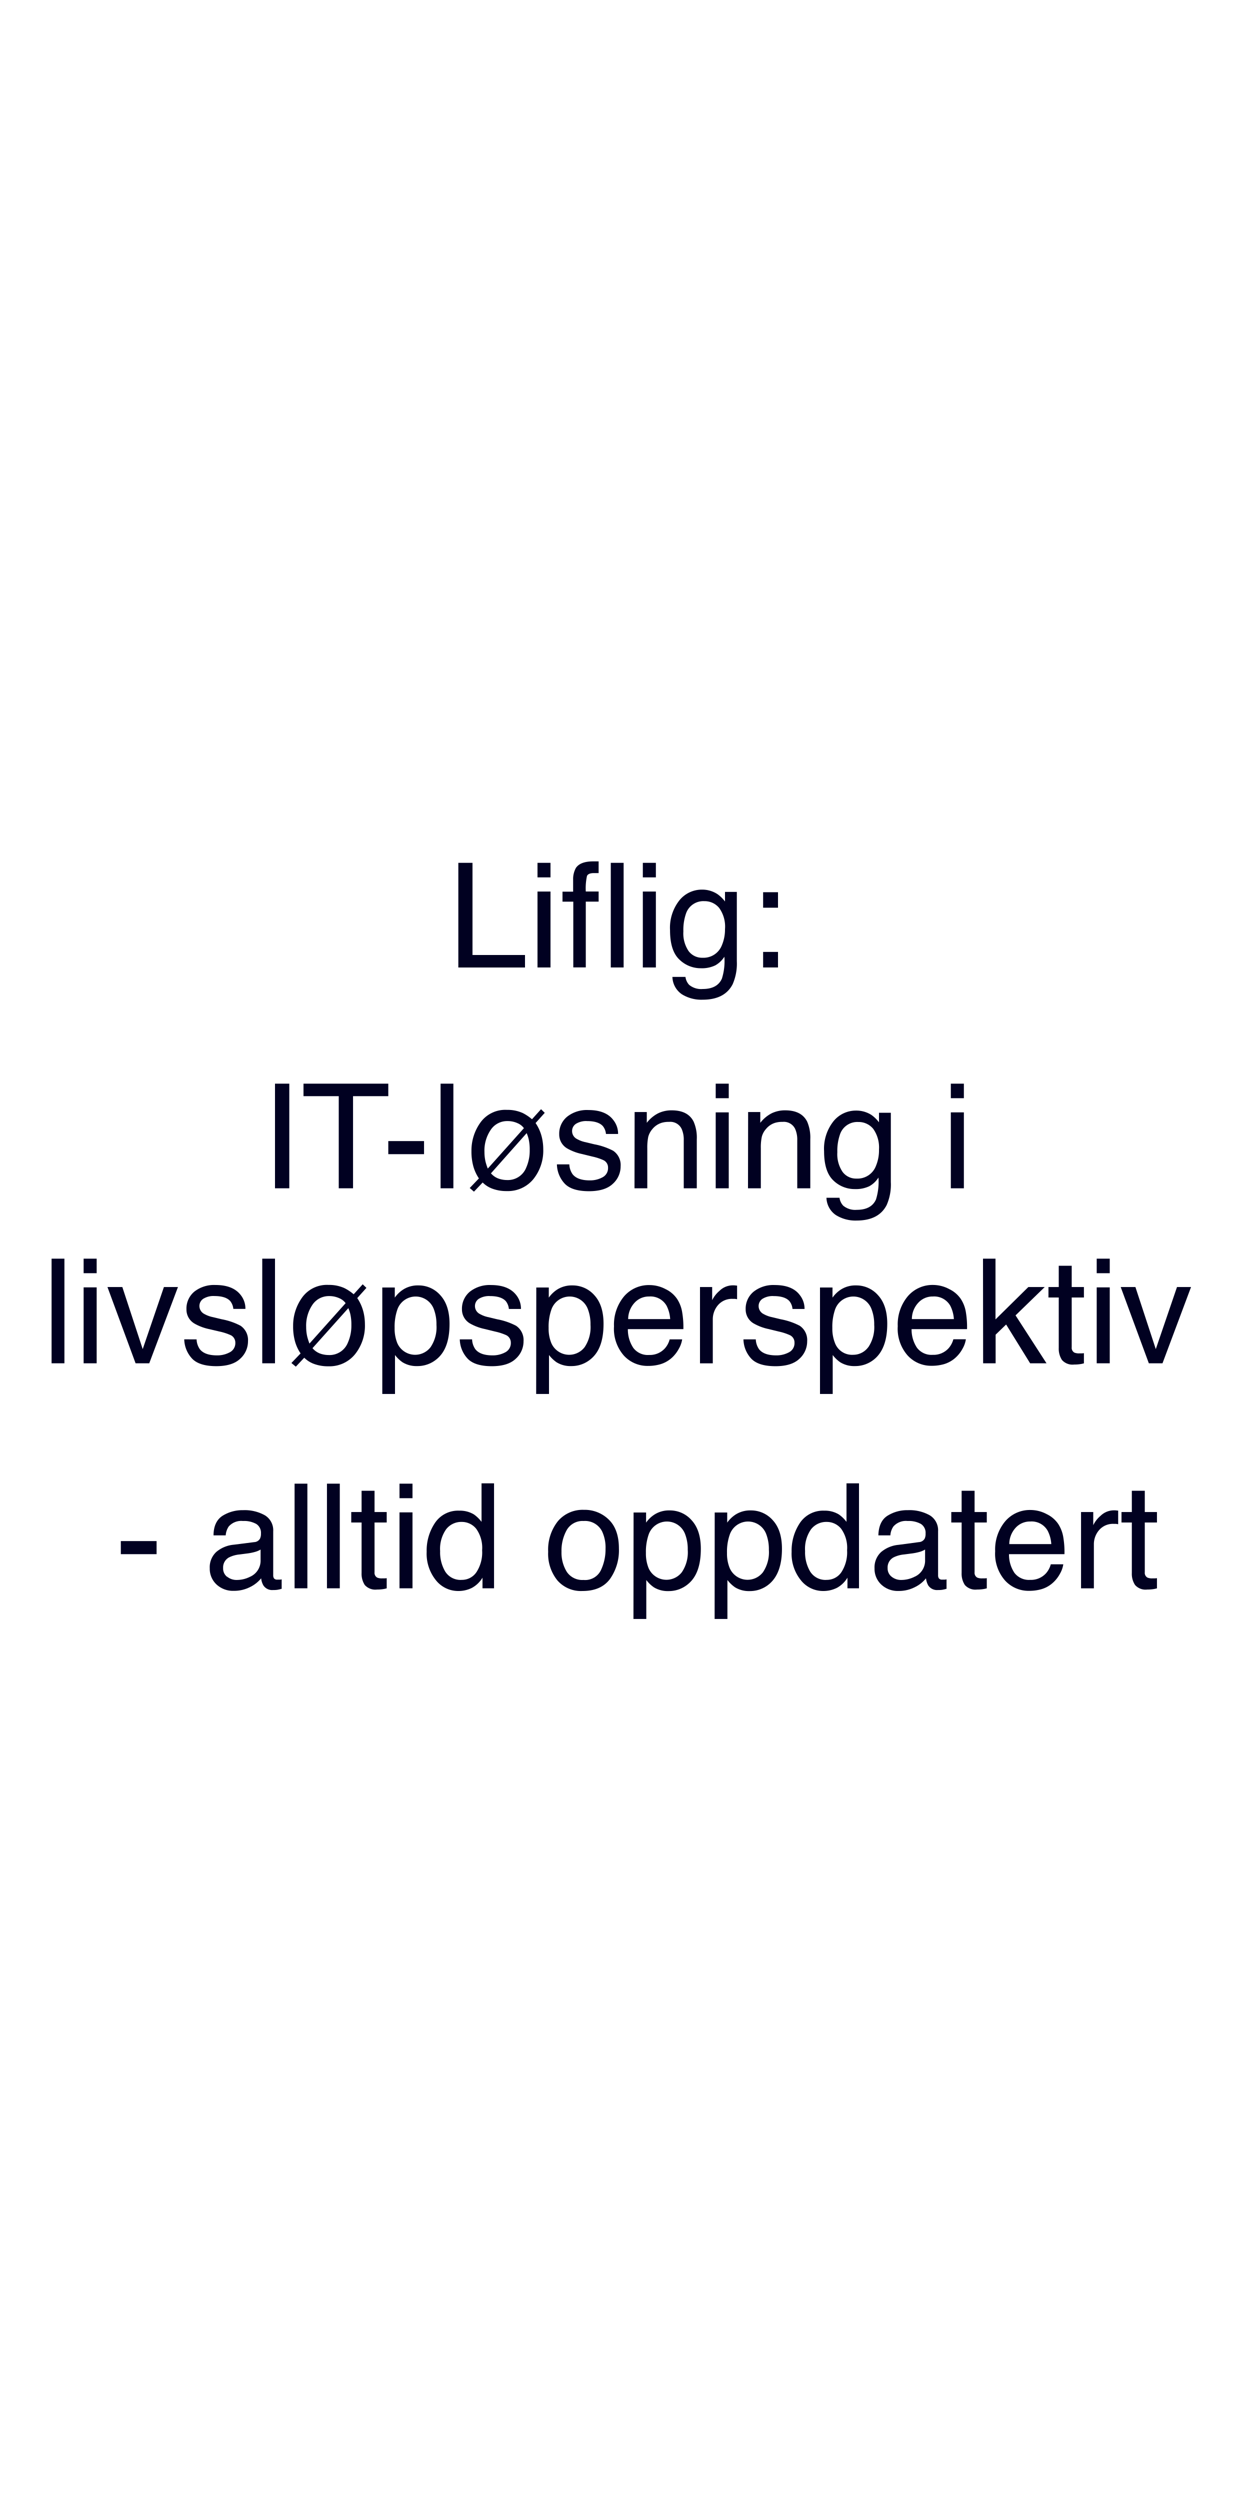 <svg id="Layer_1" data-name="Layer 1" xmlns="http://www.w3.org/2000/svg" viewBox="0 0 300 600"><defs><style>.cls-1{fill:#010121;}</style></defs><title>text</title><path class="cls-1" d="M110,207.08h3.4V229.2H126v3H110Z"/><path class="cls-1" d="M129,207.08h3.12v3.49H129Zm0,6.89h3.12v18.22H129Z"/><path class="cls-1" d="M138.22,208.3c.71-1.05,2.1-1.57,4.15-1.57h.6l.7,0v2.81l-.7,0h-.41c-.94,0-1.51.24-1.69.72a13.93,13.93,0,0,0-.28,3.7h3.08v2.43h-3.08v15.79h-3V216.4H135V214h2.55V211.1A5.51,5.51,0,0,1,138.22,208.3Z"/><path class="cls-1" d="M146.59,207.08h3.08v25.11h-3.08Z"/><path class="cls-1" d="M154.28,207.08h3.13v3.49h-3.13Zm0,6.89h3.13v18.22h-3.13Z"/><path class="cls-1" d="M172.23,214.62a8.45,8.45,0,0,1,1.77,1.74v-2.3h2.84V230.7a12.36,12.36,0,0,1-1,5.51c-1.27,2.48-3.68,3.72-7.21,3.72a8.83,8.83,0,0,1-5-1.32,5.19,5.19,0,0,1-2.25-4.15h3.13a3.44,3.44,0,0,0,.88,1.9,4.5,4.5,0,0,0,3.26,1c2.35,0,3.88-.84,4.61-2.5a14,14,0,0,0,.59-5.25,6,6,0,0,1-2.21,2.09,7.39,7.39,0,0,1-3.42.68,7.3,7.3,0,0,1-5.19-2.11c-1.48-1.41-2.22-3.73-2.22-7a10.63,10.63,0,0,1,2.24-7.18,6.92,6.92,0,0,1,5.41-2.58A6.64,6.64,0,0,1,172.23,214.62Zm.38,3.3a4.48,4.48,0,0,0-3.56-1.64,4.39,4.39,0,0,0-4.42,3,12,12,0,0,0-.62,4.26,7.57,7.57,0,0,0,1.24,4.7,4,4,0,0,0,3.36,1.62,4.71,4.71,0,0,0,4.64-3A9.67,9.67,0,0,0,174,223,7.64,7.64,0,0,0,172.61,217.92Z"/><path class="cls-1" d="M183.15,214.13h3.57v3.72h-3.57Zm0,14.33h3.57v3.73h-3.57Z"/><path class="cls-1" d="M66,260.08h3.43v25.11H66Z"/><path class="cls-1" d="M93.19,260.08v3H84.73v22.11H81.3V263.08H72.84v-3Z"/><path class="cls-1" d="M93.19,273.86h8.58V277H93.19Z"/><path class="cls-1" d="M105.74,260.08h3.07v25.11h-3.07Z"/><path class="cls-1" d="M112.74,285.12l2.2-2.3a10.08,10.08,0,0,1-1.32-2.83,13.23,13.23,0,0,1-.47-3.73,11.49,11.49,0,0,1,2.18-6.89,7.33,7.33,0,0,1,6.34-3,8.76,8.76,0,0,1,3.81.77,11.12,11.12,0,0,1,2.2,1.48l2.17-2.41.89.87-2.2,2.45a10.4,10.4,0,0,1,1.55,3.61,12.39,12.39,0,0,1,.29,2.63A10.93,10.93,0,0,1,128,283a7.89,7.89,0,0,1-6.38,2.86,9.62,9.62,0,0,1-3.38-.55,6.41,6.41,0,0,1-2.4-1.51L113.75,286Zm11.44-15.57a5.64,5.64,0,0,0-2.39-.49,4.7,4.7,0,0,0-4,2.08,8.84,8.84,0,0,0-1.52,5.34,10.19,10.19,0,0,0,.27,2.37,13.4,13.4,0,0,0,.53,1.61l8.67-9.7A3.64,3.64,0,0,0,124.18,269.55Zm-4.51,13.32a6.22,6.22,0,0,0,2,.34,4.73,4.73,0,0,0,4.63-3,10,10,0,0,0,.83-4.21,11.42,11.42,0,0,0-.26-2.65,9.18,9.18,0,0,0-.47-1.4l-8.57,9.65A4.37,4.37,0,0,0,119.67,282.87Z"/><path class="cls-1" d="M136.64,279.45a4.42,4.42,0,0,0,.78,2.36c.79,1,2.16,1.48,4.12,1.48a6.15,6.15,0,0,0,3.07-.74,2.46,2.46,0,0,0,1.32-2.3,1.94,1.94,0,0,0-1.06-1.79,13.17,13.17,0,0,0-2.67-.88l-2.49-.61a12.24,12.24,0,0,1-3.5-1.3,3.86,3.86,0,0,1-2-3.45,5.26,5.26,0,0,1,1.9-4.21,7.62,7.62,0,0,1,5.1-1.6c2.79,0,4.81.81,6,2.42a5.24,5.24,0,0,1,1.13,3.32h-2.91a3.46,3.46,0,0,0-.75-1.89c-.72-.8-2-1.2-3.76-1.2a4.6,4.6,0,0,0-2.7.66,2.07,2.07,0,0,0-.92,1.76,2.13,2.13,0,0,0,1.21,1.9,6.94,6.94,0,0,0,2.05.75l2.07.5a16.22,16.22,0,0,1,4.53,1.55,4.12,4.12,0,0,1,1.79,3.71,5.61,5.61,0,0,1-1.87,4.22q-1.87,1.78-5.72,1.78-4.14,0-5.86-1.85a7,7,0,0,1-1.84-4.59Z"/><path class="cls-1" d="M152.31,266.89h2.92v2.59a8.12,8.12,0,0,1,2.75-2.3,7.32,7.32,0,0,1,3.23-.7q3.9,0,5.26,2.71a9.55,9.55,0,0,1,.76,4.26v11.74H164.1V273.65a6.29,6.29,0,0,0-.5-2.7,3,3,0,0,0-3-1.7,5.93,5.93,0,0,0-1.79.22,4.62,4.62,0,0,0-2.23,1.5,4.69,4.69,0,0,0-1,1.87,12.93,12.93,0,0,0-.23,2.76v9.59h-3.07Z"/><path class="cls-1" d="M171.77,260.08h3.13v3.49h-3.13Zm0,6.89h3.13v18.22h-3.13Z"/><path class="cls-1" d="M179.55,266.89h2.92v2.59a8.12,8.12,0,0,1,2.75-2.3,7.32,7.32,0,0,1,3.23-.7c2.6,0,4.35.9,5.27,2.71a9.71,9.71,0,0,1,.75,4.26v11.74h-3.13V273.65a6.29,6.29,0,0,0-.5-2.7,3,3,0,0,0-3-1.7,5.93,5.93,0,0,0-1.79.22,4.55,4.55,0,0,0-2.22,1.5,4.46,4.46,0,0,0-1,1.87,12.3,12.3,0,0,0-.23,2.76v9.59h-3.08Z"/><path class="cls-1" d="M209.19,267.62a8.45,8.45,0,0,1,1.77,1.74v-2.3h2.84V283.7a12.21,12.21,0,0,1-1,5.51q-1.91,3.72-7.2,3.72a8.86,8.86,0,0,1-5-1.32,5.19,5.19,0,0,1-2.25-4.15h3.13a3.45,3.45,0,0,0,.89,1.9,4.49,4.49,0,0,0,3.26,1c2.34,0,3.88-.84,4.61-2.5a14.27,14.27,0,0,0,.59-5.25,6,6,0,0,1-2.21,2.09,7.45,7.45,0,0,1-3.42.68A7.28,7.28,0,0,1,200,283.3c-1.48-1.41-2.22-3.73-2.22-7a10.63,10.63,0,0,1,2.24-7.18,6.9,6.9,0,0,1,5.4-2.58A6.7,6.7,0,0,1,209.19,267.62Zm.38,3.3a4.48,4.48,0,0,0-3.56-1.64,4.38,4.38,0,0,0-4.42,3,12,12,0,0,0-.63,4.26,7.57,7.57,0,0,0,1.25,4.7,4,4,0,0,0,3.36,1.62,4.71,4.71,0,0,0,4.64-3,9.67,9.67,0,0,0,.75-4A7.7,7.7,0,0,0,209.57,270.92Z"/><path class="cls-1" d="M228.2,260.08h3.13v3.49H228.2Zm0,6.89h3.13v18.22H228.2Z"/><path class="cls-1" d="M12.38,302.08h3.08v25.11H12.38Z"/><path class="cls-1" d="M20.07,302.08H23.2v3.49H20.07Zm0,6.89H23.2v18.22H20.07Z"/><path class="cls-1" d="M29.36,308.89l4.89,14.9,5.09-14.9h3.37l-6.89,18.3H32.54l-6.75-18.3Z"/><path class="cls-1" d="M47.18,321.45a4.42,4.42,0,0,0,.78,2.36c.79,1,2.17,1.48,4.12,1.48a6.23,6.23,0,0,0,3.07-.74,2.47,2.47,0,0,0,1.33-2.3,2,2,0,0,0-1.06-1.79,13.57,13.57,0,0,0-2.68-.88L50.26,319a12.2,12.2,0,0,1-3.51-1.3,3.87,3.87,0,0,1-2-3.45A5.28,5.28,0,0,1,46.63,310a7.65,7.65,0,0,1,5.1-1.6c2.8,0,4.81.81,6.05,2.42a5.23,5.23,0,0,1,1.12,3.32H56a3.54,3.54,0,0,0-.75-1.89c-.73-.8-2-1.2-3.77-1.2a4.6,4.6,0,0,0-2.7.66,2.07,2.07,0,0,0-.92,1.75,2.15,2.15,0,0,0,1.21,1.91,6.91,6.91,0,0,0,2.06.75l2.07.5a16,16,0,0,1,4.52,1.55,4.13,4.13,0,0,1,1.8,3.71,5.62,5.62,0,0,1-1.88,4.22q-1.87,1.78-5.72,1.78c-2.75,0-4.71-.62-5.85-1.85a7,7,0,0,1-1.85-4.59Z"/><path class="cls-1" d="M62.94,302.08H66v25.11H62.94Z"/><path class="cls-1" d="M69.94,327.12l2.2-2.3A9.81,9.81,0,0,1,70.82,322a13.23,13.23,0,0,1-.47-3.73,11.49,11.49,0,0,1,2.18-6.89,7.32,7.32,0,0,1,6.34-3,8.86,8.86,0,0,1,3.8.77,10.87,10.87,0,0,1,2.21,1.48l2.17-2.4.89.86-2.2,2.45a10.4,10.4,0,0,1,1.55,3.61,12.39,12.39,0,0,1,.29,2.63,10.93,10.93,0,0,1-2.4,7.27,7.89,7.89,0,0,1-6.38,2.86,9.62,9.62,0,0,1-3.38-.55,6.41,6.41,0,0,1-2.4-1.51L71,328Zm11.44-15.57a5.64,5.64,0,0,0-2.39-.49,4.73,4.73,0,0,0-4,2.08,8.9,8.9,0,0,0-1.51,5.34,10.19,10.19,0,0,0,.27,2.37,15.83,15.83,0,0,0,.52,1.61l8.68-9.7A3.64,3.64,0,0,0,81.38,311.55Zm-4.51,13.32a6.22,6.22,0,0,0,2,.34,4.73,4.73,0,0,0,4.63-3,10,10,0,0,0,.83-4.21,11.42,11.42,0,0,0-.26-2.65,9.18,9.18,0,0,0-.47-1.4L75,323.56A4.37,4.37,0,0,0,76.87,324.87Z"/><path class="cls-1" d="M91.75,309h3v2.43a7.33,7.33,0,0,1,2-1.93,6.47,6.47,0,0,1,3.67-1,6.89,6.89,0,0,1,5.29,2.39q2.17,2.39,2.18,6.81c0,4-1,6.83-3.14,8.54a7.13,7.13,0,0,1-4.64,1.62,6.34,6.34,0,0,1-3.48-.9,7.89,7.89,0,0,1-1.83-1.76v9.35H91.75Zm11.57,14.35a8.52,8.52,0,0,0,1.43-5.39,10.1,10.1,0,0,0-.63-3.76,4.65,4.65,0,0,0-8.78.17,12.68,12.68,0,0,0-.63,4.34,9.29,9.29,0,0,0,.63,3.61,4.67,4.67,0,0,0,8,1Z"/><path class="cls-1" d="M113.3,321.45a4.42,4.42,0,0,0,.78,2.36c.8,1,2.17,1.48,4.12,1.48a6.23,6.23,0,0,0,3.07-.74,2.47,2.47,0,0,0,1.33-2.3,2,2,0,0,0-1.06-1.79,13.33,13.33,0,0,0-2.68-.88l-2.48-.61a12.2,12.2,0,0,1-3.51-1.3,3.87,3.87,0,0,1-2-3.45,5.28,5.28,0,0,1,1.89-4.21,7.65,7.65,0,0,1,5.1-1.6c2.8,0,4.81.81,6.05,2.42a5.23,5.23,0,0,1,1.12,3.32h-2.9a3.54,3.54,0,0,0-.75-1.89c-.73-.8-2-1.2-3.77-1.2a4.62,4.62,0,0,0-2.7.66,2.07,2.07,0,0,0-.92,1.75,2.15,2.15,0,0,0,1.21,1.91,6.91,6.91,0,0,0,2.06.75l2.07.5a16,16,0,0,1,4.52,1.55,4.13,4.13,0,0,1,1.8,3.71,5.62,5.62,0,0,1-1.88,4.22q-1.87,1.78-5.72,1.78c-2.75,0-4.71-.62-5.85-1.85a7,7,0,0,1-1.85-4.59Z"/><path class="cls-1" d="M128.71,309h3v2.43a7.47,7.47,0,0,1,2-1.93,6.5,6.5,0,0,1,3.67-1,6.93,6.93,0,0,1,5.3,2.39q2.17,2.39,2.17,6.81c0,4-1,6.83-3.14,8.54a7.1,7.1,0,0,1-4.63,1.62,6.32,6.32,0,0,1-3.48-.9,8.1,8.1,0,0,1-1.84-1.76v9.35h-3.08Zm11.58,14.35a8.58,8.58,0,0,0,1.43-5.39,10.1,10.1,0,0,0-.63-3.76,4.65,4.65,0,0,0-8.78.17,12.42,12.42,0,0,0-.64,4.34,9.1,9.1,0,0,0,.64,3.61,4.67,4.67,0,0,0,8,1Z"/><path class="cls-1" d="M159.74,309.39a6.92,6.92,0,0,1,2.77,2.37,8.14,8.14,0,0,1,1.22,3.23,21.18,21.18,0,0,1,.28,4H150.69A7.88,7.88,0,0,0,152,323.5a4.33,4.33,0,0,0,3.78,1.69,4.84,4.84,0,0,0,3.81-1.6,5.26,5.26,0,0,0,1.13-2.14h3a6.45,6.45,0,0,1-.8,2.25,8.17,8.17,0,0,1-1.5,2,7.16,7.16,0,0,1-3.44,1.85,10.58,10.58,0,0,1-2.5.27,7.65,7.65,0,0,1-5.76-2.49,9.71,9.71,0,0,1-2.36-7,10.58,10.58,0,0,1,2.38-7.16,7.82,7.82,0,0,1,6.22-2.75A8.23,8.23,0,0,1,159.74,309.39Zm1.1,7.19a8,8,0,0,0-.86-3.2,4.43,4.43,0,0,0-4.19-2.22,4.61,4.61,0,0,0-3.52,1.53,5.81,5.81,0,0,0-1.51,3.89Z"/><path class="cls-1" d="M168,308.89h2.92v3.16a7,7,0,0,1,1.76-2.25,4.56,4.56,0,0,1,3.23-1.32h.29l.7.07v3.25c-.18,0-.35-.06-.5-.07l-.51,0a4.38,4.38,0,0,0-3.57,1.5,5.23,5.23,0,0,0-1.25,3.44v10.53H168Z"/><path class="cls-1" d="M181.39,321.45a4.42,4.42,0,0,0,.78,2.36c.79,1,2.16,1.48,4.12,1.48a6.25,6.25,0,0,0,3.07-.74,2.46,2.46,0,0,0,1.32-2.3,1.94,1.94,0,0,0-1.06-1.79,13.17,13.17,0,0,0-2.67-.88l-2.49-.61a12.24,12.24,0,0,1-3.5-1.3,3.86,3.86,0,0,1-2-3.45,5.26,5.26,0,0,1,1.9-4.21,7.62,7.62,0,0,1,5.1-1.6c2.79,0,4.81.81,6,2.42a5.24,5.24,0,0,1,1.13,3.32H190.2a3.46,3.46,0,0,0-.75-1.89c-.72-.8-2-1.2-3.76-1.2a4.6,4.6,0,0,0-2.7.66,2.07,2.07,0,0,0-.92,1.75,2.14,2.14,0,0,0,1.21,1.91,6.94,6.94,0,0,0,2.05.75l2.07.5a16.22,16.22,0,0,1,4.53,1.55,4.12,4.12,0,0,1,1.79,3.71,5.61,5.61,0,0,1-1.87,4.22q-1.87,1.78-5.72,1.78-4.14,0-5.86-1.85a7,7,0,0,1-1.84-4.59Z"/><path class="cls-1" d="M196.8,309h3v2.43a7.47,7.47,0,0,1,2-1.93,6.47,6.47,0,0,1,3.67-1,6.89,6.89,0,0,1,5.29,2.39q2.18,2.39,2.18,6.81c0,4-1.05,6.83-3.14,8.54a7.12,7.12,0,0,1-4.63,1.62,6.35,6.35,0,0,1-3.49-.9,7.89,7.89,0,0,1-1.83-1.76v9.35H196.8Zm11.58,14.35a8.58,8.58,0,0,0,1.43-5.39,10.09,10.09,0,0,0-.64-3.76,4.65,4.65,0,0,0-8.78.17,12.68,12.68,0,0,0-.63,4.34,9.29,9.29,0,0,0,.63,3.61,4.38,4.38,0,0,0,4.39,2.83A4.43,4.43,0,0,0,208.38,323.32Z"/><path class="cls-1" d="M227.83,309.39a7,7,0,0,1,2.77,2.37,8.14,8.14,0,0,1,1.22,3.23,21.38,21.38,0,0,1,.27,4H218.78a7.88,7.88,0,0,0,1.3,4.48,4.36,4.36,0,0,0,3.79,1.69,4.84,4.84,0,0,0,3.81-1.6,5.38,5.38,0,0,0,1.13-2.14h3a6.41,6.41,0,0,1-.79,2.25,8,8,0,0,1-1.51,2,7.07,7.07,0,0,1-3.44,1.85,10.44,10.44,0,0,1-2.49.27,7.62,7.62,0,0,1-5.76-2.49,9.71,9.71,0,0,1-2.36-7,10.53,10.53,0,0,1,2.38-7.16,7.8,7.8,0,0,1,6.21-2.75A8.24,8.24,0,0,1,227.83,309.39Zm1.1,7.19a8.15,8.15,0,0,0-.86-3.2,4.44,4.44,0,0,0-4.19-2.22,4.6,4.6,0,0,0-3.52,1.53,5.76,5.76,0,0,0-1.51,3.89Z"/><path class="cls-1" d="M235.92,302.08h3v14.58l7.88-7.77h3.93l-7,6.8,7.43,11.5h-3.93l-5.76-9.31-2.52,2.44v6.87h-3Z"/><path class="cls-1" d="M254.1,303.78h3.11v5.11h2.93v2.51h-2.93v11.94a1.31,1.31,0,0,0,.65,1.29,2.89,2.89,0,0,0,1.2.18h.48a4.83,4.83,0,0,0,.6-.05v2.44a6.61,6.61,0,0,1-1.11.22,9.54,9.54,0,0,1-1.24.07,3.35,3.35,0,0,1-2.92-1.1,4.93,4.93,0,0,1-.77-2.86V311.4h-2.47v-2.51h2.47Z"/><path class="cls-1" d="M263.21,302.08h3.13v3.49h-3.13Zm0,6.89h3.13v18.22h-3.13Z"/><path class="cls-1" d="M272.5,308.89l4.89,14.9,5.09-14.9h3.37L279,327.19h-3.28l-6.75-18.3Z"/><path class="cls-1" d="M29,369.86h8.58V373H29Z"/><path class="cls-1" d="M61,370.11a1.66,1.66,0,0,0,1.42-.88,2.7,2.7,0,0,0,.21-1.19,2.51,2.51,0,0,0-1.12-2.29,6,6,0,0,0-3.2-.71,4,4,0,0,0-3.41,1.31,4.3,4.3,0,0,0-.73,2.14H51.25c0-2.26.79-3.83,2.19-4.72a9,9,0,0,1,4.89-1.33,9.94,9.94,0,0,1,5.24,1.23,4.19,4.19,0,0,1,2,3.83v10.55a1.32,1.32,0,0,0,.19.76.94.94,0,0,0,.83.3l.46,0c.18,0,.36,0,.55-.08v2.28a8.81,8.81,0,0,1-1.09.25,7.08,7.08,0,0,1-1,.05,2.51,2.51,0,0,1-2.3-1.12,4.21,4.21,0,0,1-.53-1.7A7.86,7.86,0,0,1,60,380.9a8.43,8.43,0,0,1-3.88.9,5.79,5.79,0,0,1-4.17-1.54,5.15,5.15,0,0,1-1.61-3.87,5,5,0,0,1,1.59-3.94,7.54,7.54,0,0,1,4.17-1.72Zm-6.47,8.31a3.55,3.55,0,0,0,2.3.77,7,7,0,0,0,3.15-.75,4.22,4.22,0,0,0,2.56-4.08v-2.47a5.19,5.19,0,0,1-1.45.6,12.41,12.41,0,0,1-1.74.34l-1.86.24a7.19,7.19,0,0,0-2.51.7,2.72,2.72,0,0,0-1.43,2.56A2.52,2.52,0,0,0,54.48,378.42Z"/><path class="cls-1" d="M70.7,356.08h3.07v25.11H70.7Z"/><path class="cls-1" d="M78.47,356.08h3.08v25.11H78.47Z"/><path class="cls-1" d="M86.78,357.78h3.11v5.11h2.92v2.51H89.89v11.94a1.3,1.3,0,0,0,.65,1.29,2.83,2.83,0,0,0,1.19.18h.48a4.83,4.83,0,0,0,.6-.05v2.44a6.49,6.49,0,0,1-1.1.22,9.75,9.75,0,0,1-1.24.07,3.37,3.37,0,0,1-2.93-1.1,4.93,4.93,0,0,1-.76-2.86V365.4H84.3v-2.51h2.48Z"/><path class="cls-1" d="M95.88,356.08H99v3.49H95.88Zm0,6.89H99v18.22H95.88Z"/><path class="cls-1" d="M113.72,363.45a8.18,8.18,0,0,1,1.85,1.8V356h3v25.19h-2.77v-2.55a6.65,6.65,0,0,1-2.54,2.45,7.22,7.22,0,0,1-3.35.75,6.81,6.81,0,0,1-5.28-2.57,10.14,10.14,0,0,1-2.23-6.85,11.85,11.85,0,0,1,2-6.93,6.65,6.65,0,0,1,5.81-2.93A6.49,6.49,0,0,1,113.72,363.45Zm-6.87,13.72a4.33,4.33,0,0,0,4,2,4.18,4.18,0,0,0,3.49-1.84,8.66,8.66,0,0,0,1.37-5.27,7.83,7.83,0,0,0-1.41-5.14,4.39,4.39,0,0,0-3.49-1.66,4.57,4.57,0,0,0-3.74,1.77,8.17,8.17,0,0,0-1.44,5.23A9.07,9.07,0,0,0,106.85,377.17Z"/><path class="cls-1" d="M146.11,364.71c1.62,1.57,2.43,3.89,2.43,6.94a11.9,11.9,0,0,1-2.14,7.3q-2.15,2.9-6.63,2.89a7.48,7.48,0,0,1-6-2.55,10.15,10.15,0,0,1-2.21-6.86,11,11,0,0,1,2.33-7.34,7.78,7.78,0,0,1,6.24-2.73A8.21,8.21,0,0,1,146.11,364.71Zm-1.91,12.17a11.62,11.62,0,0,0,1.13-5.15,9.22,9.22,0,0,0-.81-4.16,4.56,4.56,0,0,0-4.43-2.53,4.37,4.37,0,0,0-4.06,2.15,10.11,10.11,0,0,0-1.27,5.19,8.74,8.74,0,0,0,1.27,4.86,4.46,4.46,0,0,0,4,1.95A4.19,4.19,0,0,0,144.2,376.88Z"/><path class="cls-1" d="M152.06,363h3v2.43a7.33,7.33,0,0,1,2-1.93,6.47,6.47,0,0,1,3.67-1,6.91,6.91,0,0,1,5.29,2.39q2.17,2.39,2.18,6.81c0,4-1,6.83-3.14,8.54a7.12,7.12,0,0,1-4.63,1.62,6.35,6.35,0,0,1-3.49-.9,7.89,7.89,0,0,1-1.83-1.76v9.35h-3.08Zm11.57,14.35a8.52,8.52,0,0,0,1.43-5.39,10.1,10.1,0,0,0-.63-3.76,4.65,4.65,0,0,0-8.78.17,12.68,12.68,0,0,0-.63,4.34,9.29,9.29,0,0,0,.63,3.61,4.67,4.67,0,0,0,8,1Z"/><path class="cls-1" d="M171.53,363h3v2.43a7.47,7.47,0,0,1,2-1.93,6.5,6.5,0,0,1,3.67-1,6.93,6.93,0,0,1,5.3,2.39q2.17,2.39,2.17,6.81c0,4-1.05,6.83-3.14,8.54a7.12,7.12,0,0,1-4.63,1.62,6.34,6.34,0,0,1-3.48-.9,8.1,8.1,0,0,1-1.84-1.76v9.35h-3.07Zm11.57,14.35a8.58,8.58,0,0,0,1.43-5.39,10.1,10.1,0,0,0-.63-3.76,4.65,4.65,0,0,0-8.78.17,12.42,12.42,0,0,0-.64,4.34,9.1,9.1,0,0,0,.64,3.61,4.67,4.67,0,0,0,8,1Z"/><path class="cls-1" d="M201.3,363.45a8,8,0,0,1,1.86,1.8V356h3v25.19h-2.77v-2.55a6.65,6.65,0,0,1-2.54,2.45,7.28,7.28,0,0,1-3.35.75,6.78,6.78,0,0,1-5.28-2.57,10.09,10.09,0,0,1-2.23-6.85,11.92,11.92,0,0,1,2-6.93,6.68,6.68,0,0,1,5.82-2.93A6.47,6.47,0,0,1,201.3,363.45Zm-6.86,13.72a4.32,4.32,0,0,0,4,2,4.2,4.2,0,0,0,3.49-1.84,8.73,8.73,0,0,0,1.37-5.27,7.83,7.83,0,0,0-1.41-5.14,4.4,4.4,0,0,0-3.49-1.66,4.61,4.61,0,0,0-3.75,1.77,8.17,8.17,0,0,0-1.43,5.23A9.07,9.07,0,0,0,194.44,377.17Z"/><path class="cls-1" d="M220.52,370.11a1.66,1.66,0,0,0,1.42-.88,2.72,2.72,0,0,0,.2-1.19,2.53,2.53,0,0,0-1.11-2.29,6,6,0,0,0-3.2-.71,4,4,0,0,0-3.41,1.31,4.2,4.2,0,0,0-.73,2.14h-2.88q.09-3.39,2.2-4.72a8.91,8.91,0,0,1,4.89-1.33,9.94,9.94,0,0,1,5.24,1.23,4.19,4.19,0,0,1,2,3.83v10.55a1.32,1.32,0,0,0,.19.76.94.94,0,0,0,.83.3l.46,0c.17,0,.36,0,.55-.08v2.28a8.81,8.81,0,0,1-1.09.25,7.25,7.25,0,0,1-1,.05,2.53,2.53,0,0,1-2.31-1.12,4.54,4.54,0,0,1-.53-1.7,7.67,7.67,0,0,1-2.7,2.14,8.37,8.37,0,0,1-3.88.9,5.78,5.78,0,0,1-4.16-1.54,5.15,5.15,0,0,1-1.61-3.87,5,5,0,0,1,1.59-3.94,7.54,7.54,0,0,1,4.17-1.72ZM214,378.42a3.58,3.58,0,0,0,2.31.77,7.08,7.08,0,0,0,3.15-.75,4.22,4.22,0,0,0,2.56-4.08v-2.47a5.32,5.32,0,0,1-1.45.6,12.41,12.41,0,0,1-1.74.34l-1.86.24a7.19,7.19,0,0,0-2.51.7,2.72,2.72,0,0,0-1.43,2.56A2.51,2.51,0,0,0,214,378.42Z"/><path class="cls-1" d="M230.79,357.78h3.11v5.11h2.93v2.51H233.9v11.94a1.31,1.31,0,0,0,.65,1.29,2.89,2.89,0,0,0,1.2.18h.48a4.83,4.83,0,0,0,.6-.05v2.44a6.81,6.81,0,0,1-1.11.22,9.54,9.54,0,0,1-1.24.07,3.35,3.35,0,0,1-2.92-1.1,4.93,4.93,0,0,1-.77-2.86V365.4h-2.48v-2.51h2.48Z"/><path class="cls-1" d="M251.21,363.39a7,7,0,0,1,2.77,2.37A8.3,8.3,0,0,1,255.2,369a21.38,21.38,0,0,1,.27,4H242.16a7.88,7.88,0,0,0,1.3,4.48,4.36,4.36,0,0,0,3.78,1.69,4.85,4.85,0,0,0,3.82-1.6,5.38,5.38,0,0,0,1.13-2.14h3a6.41,6.41,0,0,1-.79,2.25,8,8,0,0,1-1.51,2,7.07,7.07,0,0,1-3.44,1.85,10.55,10.55,0,0,1-2.49.27,7.62,7.62,0,0,1-5.76-2.49,9.71,9.71,0,0,1-2.36-7,10.53,10.53,0,0,1,2.38-7.16,7.78,7.78,0,0,1,6.21-2.75A8.27,8.27,0,0,1,251.21,363.39Zm1.1,7.19a8,8,0,0,0-.87-3.2,4.41,4.41,0,0,0-4.18-2.22,4.63,4.63,0,0,0-3.53,1.53,5.8,5.8,0,0,0-1.5,3.89Z"/><path class="cls-1" d="M259.45,362.89h2.93v3.16a6.78,6.78,0,0,1,1.75-2.25,4.6,4.6,0,0,1,3.24-1.32h.29l.7.07v3.25c-.19,0-.35-.06-.51-.07l-.5,0a4.38,4.38,0,0,0-3.57,1.5,5.17,5.17,0,0,0-1.25,3.44v10.53h-3.08Z"/><path class="cls-1" d="M271.64,357.78h3.11v5.11h2.92v2.51h-2.92v11.94a1.3,1.3,0,0,0,.65,1.29,2.86,2.86,0,0,0,1.19.18h.48a4.83,4.83,0,0,0,.6-.05v2.44a6.49,6.49,0,0,1-1.1.22,9.64,9.64,0,0,1-1.24.07,3.34,3.34,0,0,1-2.92-1.1,4.86,4.86,0,0,1-.77-2.86V365.4h-2.48v-2.51h2.48Z"/></svg>
